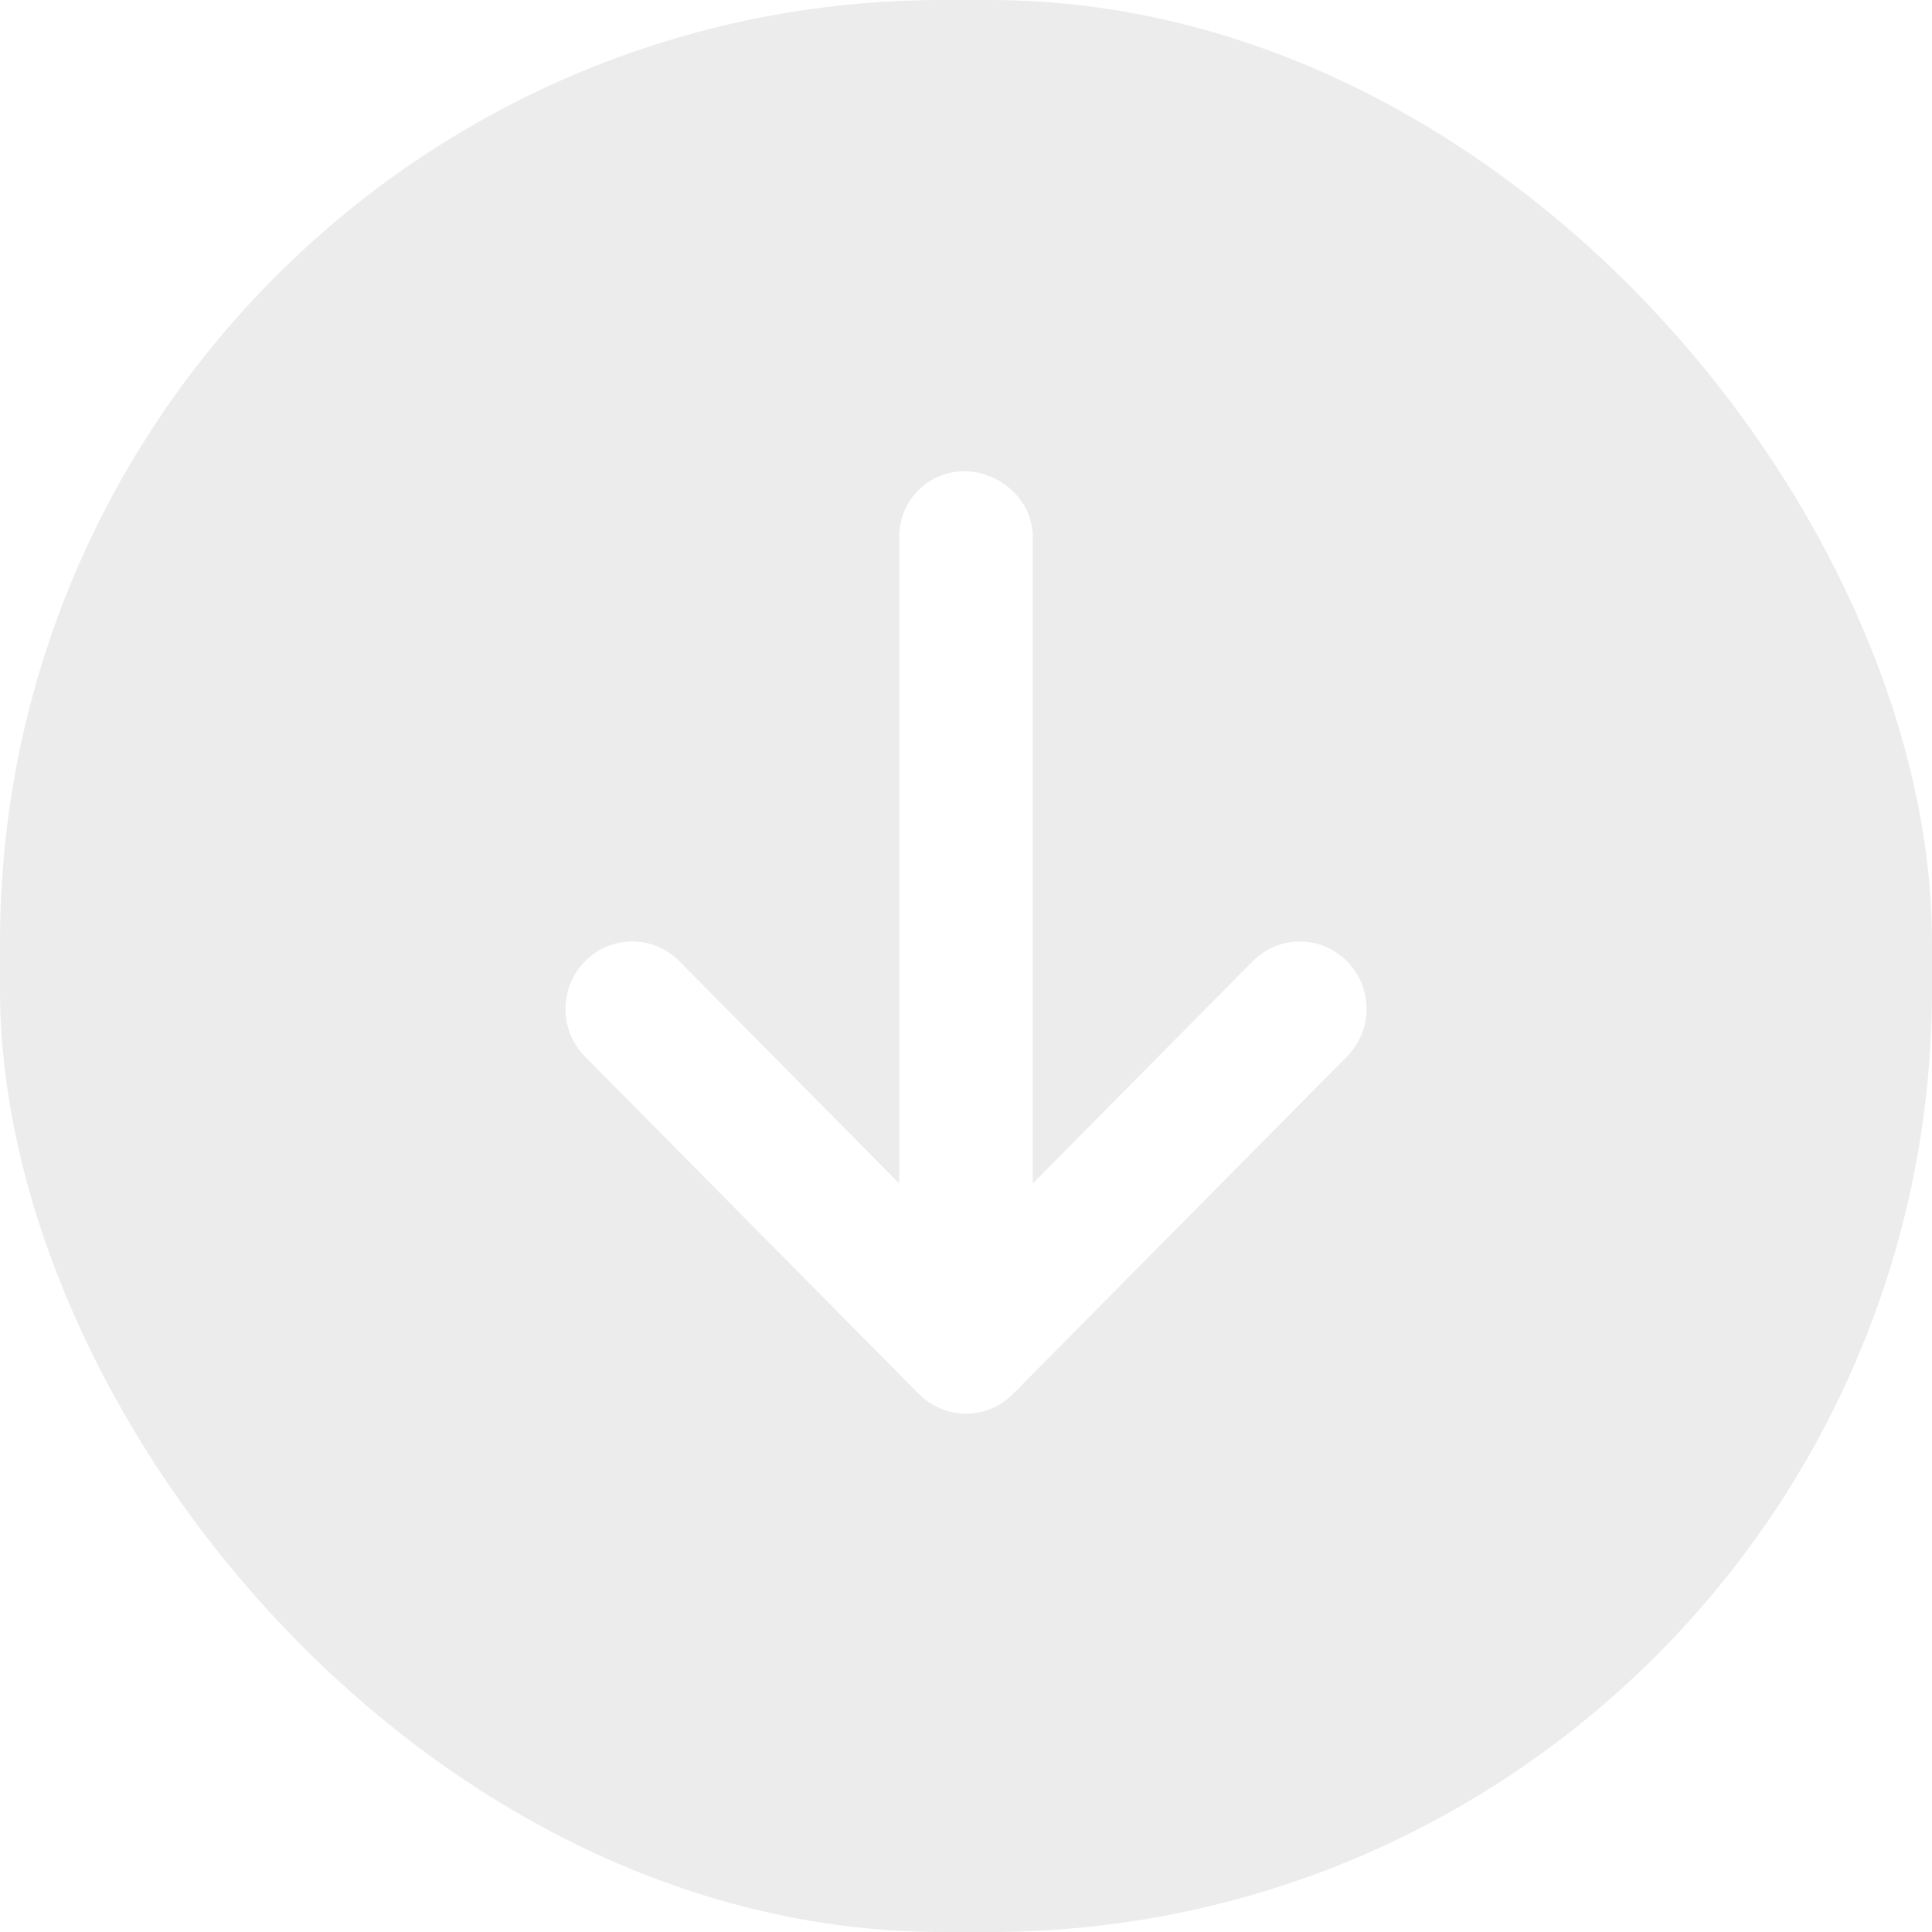 <svg width="41" height="41" viewBox="0 0 41 41" fill="none" xmlns="http://www.w3.org/2000/svg">
<g filter="url(#filter0_b_86_30)">
<rect width="41" height="41" rx="20" fill="#A2A2A2" fill-opacity="0.2"/>
</g>
<path d="M28.584 22.422L21.5 29.579C21.226 29.861 20.863 30 20.5 30C20.137 30 19.775 29.86 19.498 29.581L12.415 22.423C11.862 21.864 11.862 20.958 12.415 20.399C12.968 19.84 13.865 19.84 14.418 20.399L19.083 25.115V11.391C19.083 10.6 19.718 10 20.46 10C21.203 10 21.917 10.6 21.917 11.391V25.115L26.583 20.4C27.136 19.841 28.033 19.841 28.586 20.4C29.14 20.959 29.137 21.863 28.584 22.422V22.422Z" fill="white"/>
<defs>
<filter id="filter0_b_86_30" x="-50" y="-50" width="141" height="141" filterUnits="userSpaceOnUse" color-interpolation-filters="sRGB">
<feFlood flood-opacity="0" result="BackgroundImageFix"/>
<feGaussianBlur in="BackgroundImage" stdDeviation="25"/>
<feComposite in2="SourceAlpha" operator="in" result="effect1_backgroundBlur_86_30"/>
<feBlend mode="normal" in="SourceGraphic" in2="effect1_backgroundBlur_86_30" result="shape"/>
</filter>
</defs>
</svg>
